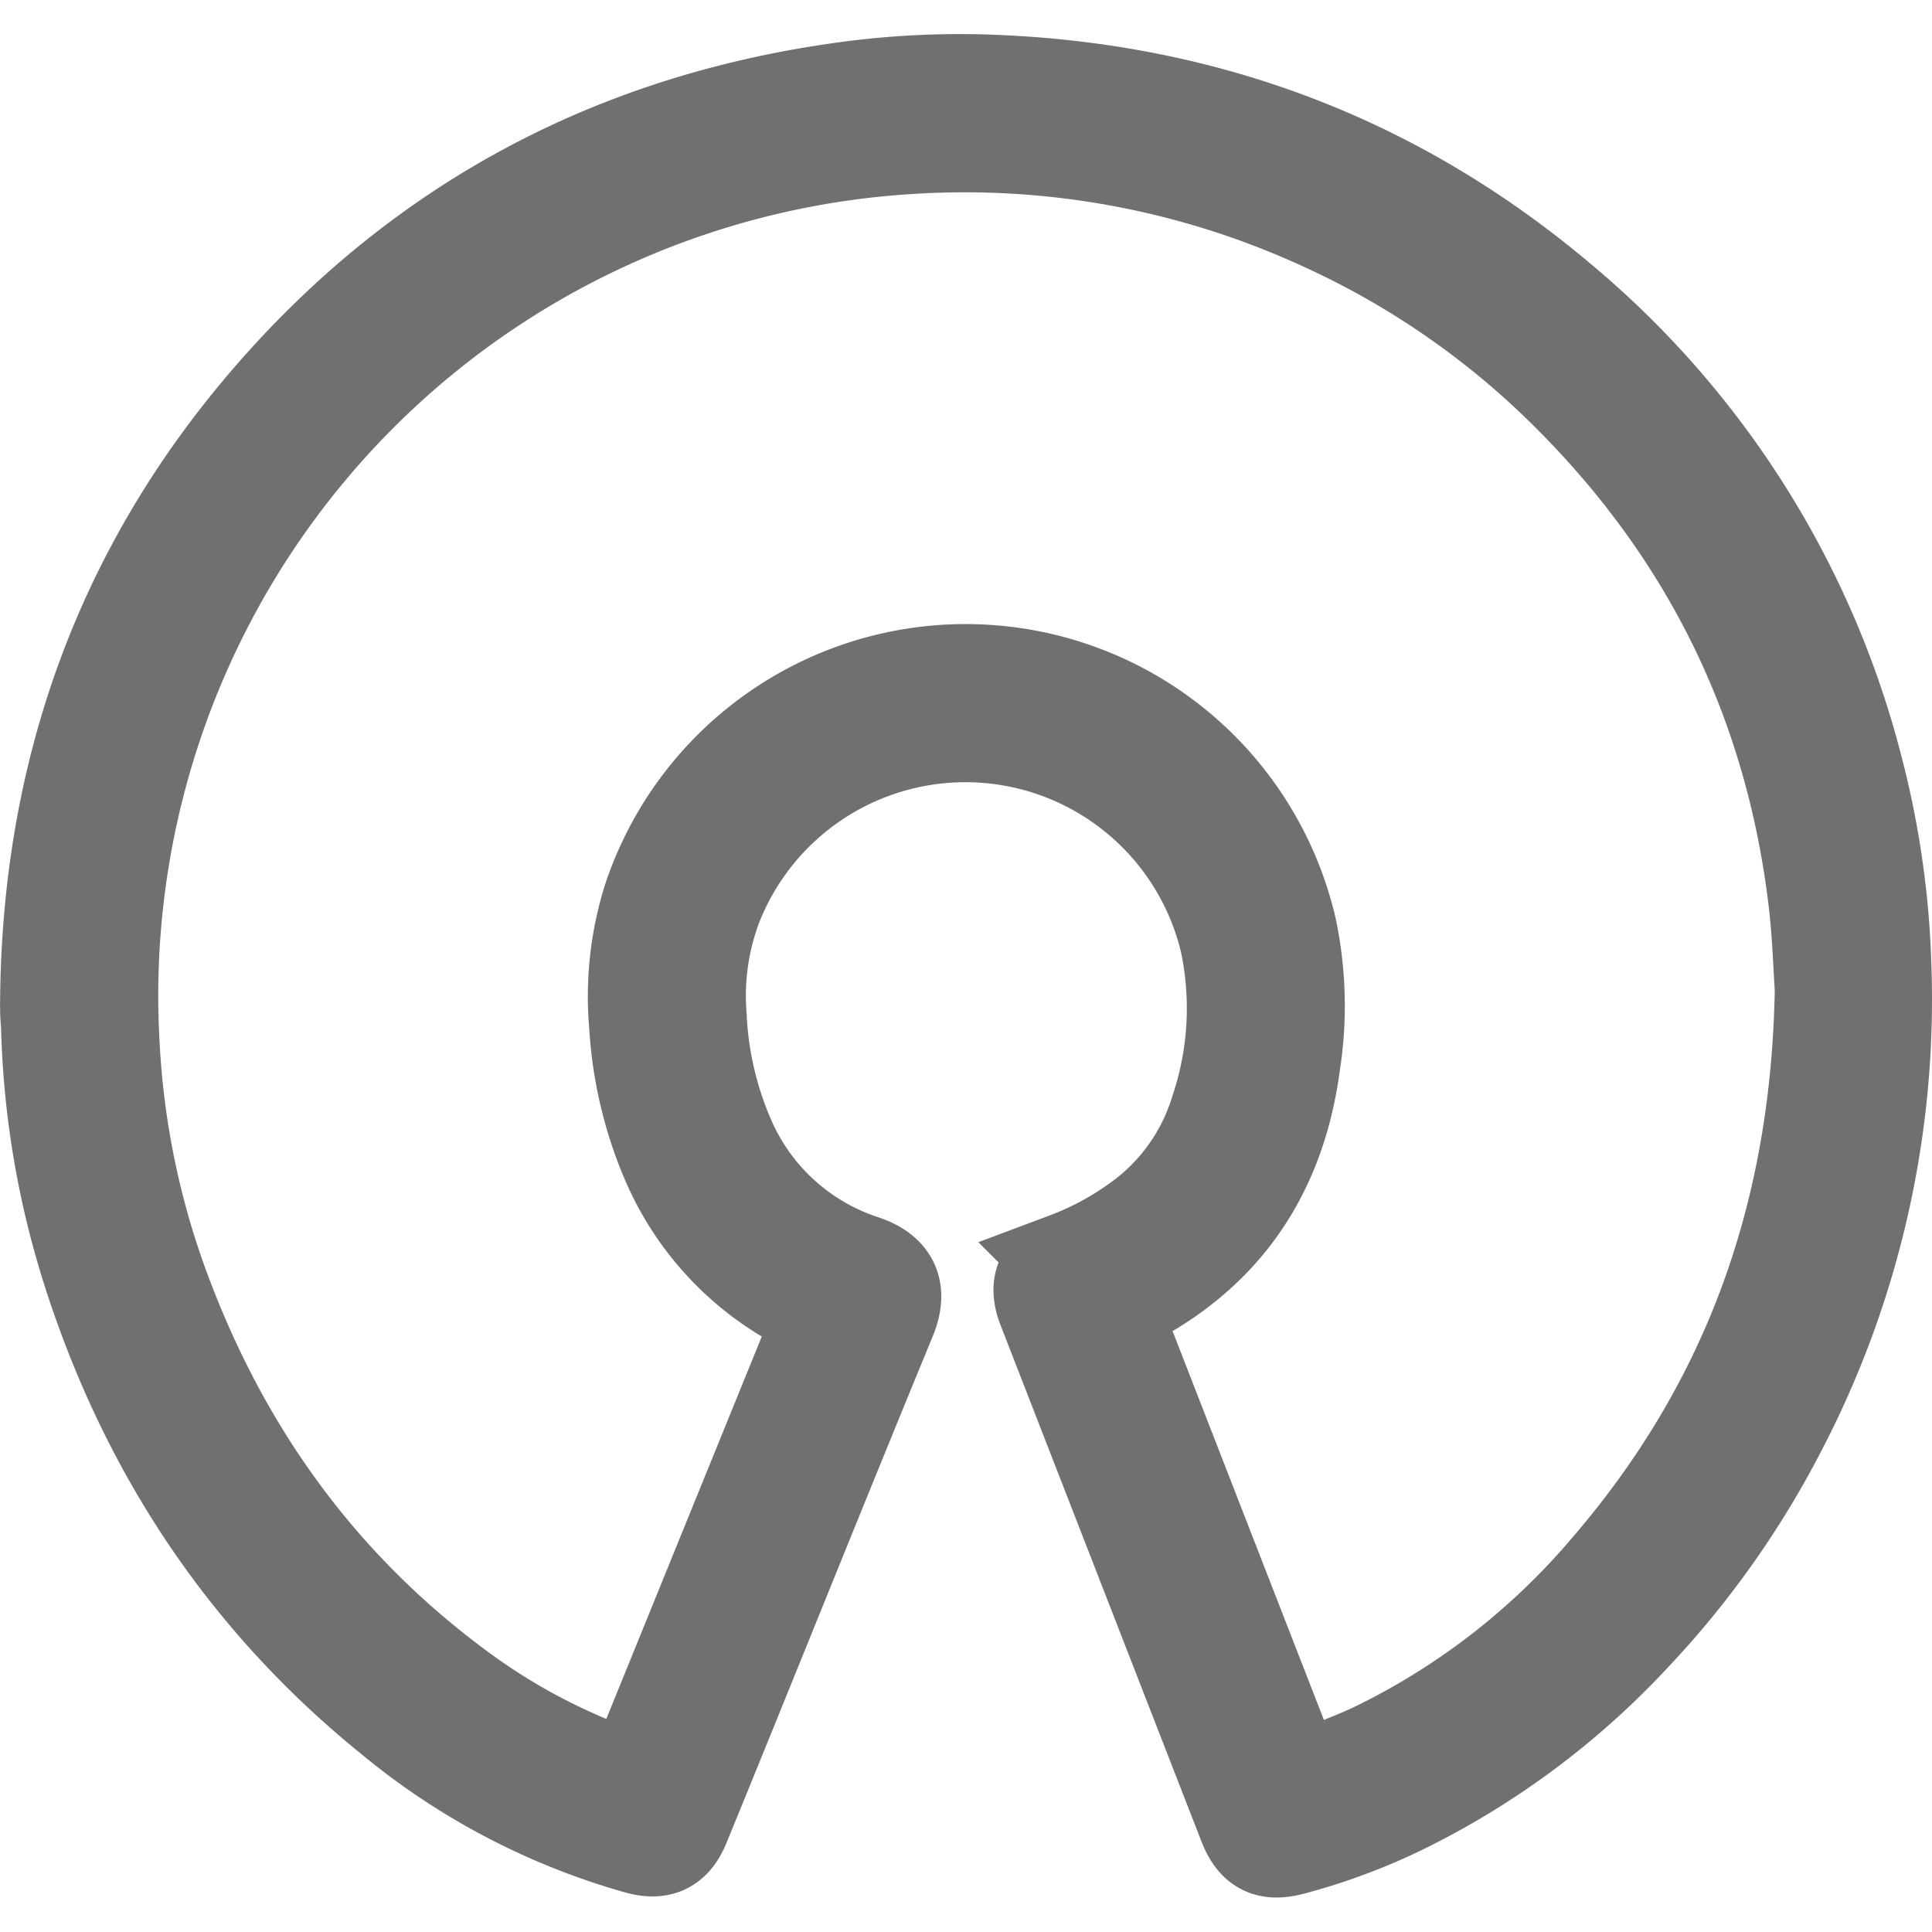 <svg xmlns="http://www.w3.org/2000/svg" xmlns:xlink="http://www.w3.org/1999/xlink" width="219" height="219" viewBox="0 0 219 219">
  <defs>
    <clipPath id="clip-path">
      <rect id="Rectangle_10" data-name="Rectangle 10" width="219" height="219" transform="translate(82 37)" fill="#feb845" stroke="#707070" stroke-width="1"/>
    </clipPath>
  </defs>
  <g id="Mask_Group_4" data-name="Mask Group 4" transform="translate(-82 -37)" clip-path="url(#clip-path)">
    <path id="open-source-icon" d="M5.538,109.148c.3-25.655,8.452-48.465,25.3-67.872,16.926-19.5,38.353-31,63.93-34.711a96.089,96.089,0,0,1,16.433-1c24.7.692,46.662,8.774,65.562,24.737a101.872,101.872,0,0,1,33.419,53,99.957,99.957,0,0,1,3.2,22.169,105.129,105.129,0,0,1-11.942,52.767,101.9,101.9,0,0,1-16.276,22.967,89.385,89.385,0,0,1-26.443,19.675,68.842,68.842,0,0,1-12.32,4.56c-2.665.705-4.071-.009-5.077-2.6l-4.954-12.724s-11.845-30.439-17.815-45.792c-.987-2.536-.24-4.205,2.324-5.215a34.743,34.743,0,0,0,9.079-5.063,24.184,24.184,0,0,0,8.17-11.9,36.566,36.566,0,0,0,1.13-19.3A30.665,30.665,0,0,0,80.81,98.912a29.181,29.181,0,0,0-1.715,12.408,39.348,39.348,0,0,0,3.048,13.528A25.542,25.542,0,0,0,97.8,139.368c3.149,1.061,4.085,3.034,2.785,6.183-6.16,14.944-12.2,29.943-18.282,44.919q-2.538,6.259-5.1,12.509c-.954,2.315-2.4,3.016-4.818,2.356A76.006,76.006,0,0,1,44.472,190.7c-16.23-13.122-27.347-29.777-33.848-49.548a99.313,99.313,0,0,1-4.975-28.4c-.018-.613-.088-1.226-.106-1.84-.018-.586,0-1.171,0-1.752Zm201.158-1c-.171-2.462-.281-6.151-.71-9.8-2.707-22.962-12.435-42.48-28.988-58.6A95.142,95.142,0,0,0,150.13,21.367a97.255,97.255,0,0,0-46.837-8.774A96.583,96.583,0,0,0,12.56,114.658,93.735,93.735,0,0,0,18.4,142.711c6.8,18.167,17.687,33.313,33.337,44.91A69.793,69.793,0,0,0,70.652,197.64c1.1.378,1.194.337,1.6-.655Q82.6,171.512,92.96,146.049c.314-.77.166-1.125-.581-1.475a32.707,32.707,0,0,1-16.567-17.12A45.92,45.92,0,0,1,72.3,112.325a36.7,36.7,0,0,1,1.535-14.2,37.518,37.518,0,0,1,72.137,3.232,42.334,42.334,0,0,1,.4,15.428c-1.632,12.219-7.742,21.293-18.835,26.877-1.628.821-1.7.447-.922,2.448q9.918,25.5,19.845,51c.392,1.005.521,1.111,1.568.7,2.72-1.065,5.487-2.047,8.111-3.311a81.132,81.132,0,0,0,26.425-20.638c15.9-18.536,23.737-40.133,24.138-65.714Z" transform="translate(82.011 40.862)" fill="#feb845" stroke="#707070" stroke-miterlimit="10" stroke-width="11.066"/>
  </g>
</svg>
